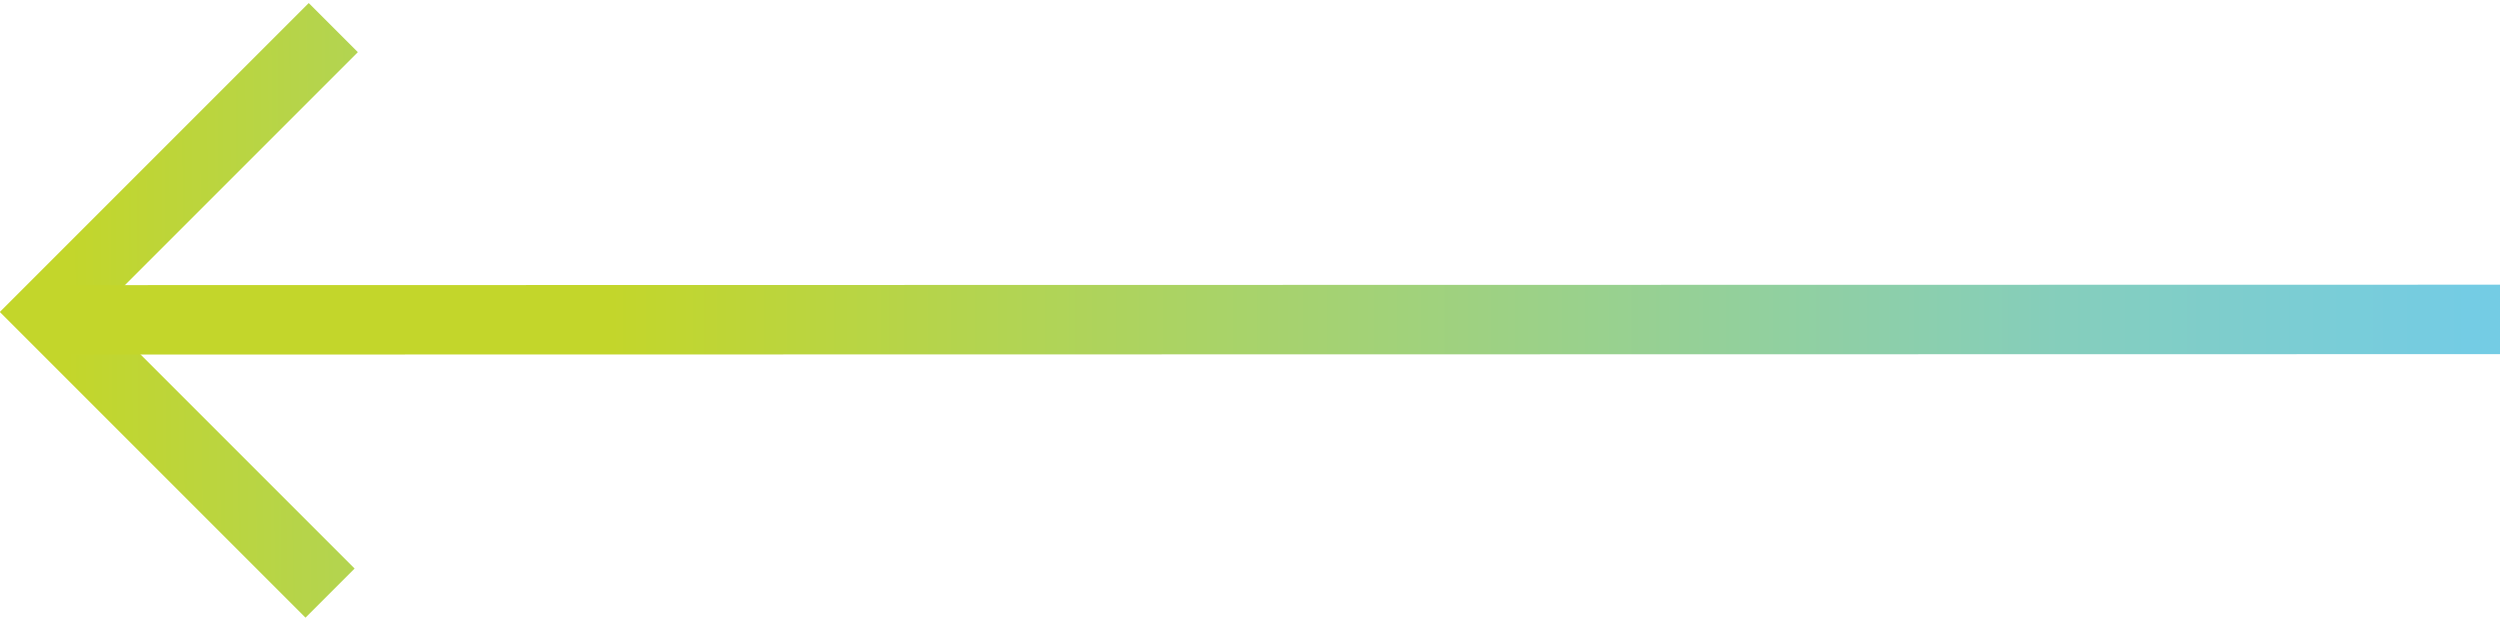 <svg xmlns="http://www.w3.org/2000/svg" width="432" height="107" viewBox="0 0 432 107">
    <defs>
        <linearGradient id="prefix__a" x1="22.546%" x2="252.531%" y1="101.485%" y2="-131.43%">
            <stop offset="0%" stop-color="#C3D62B"/>
            <stop offset="99.974%" stop-color="#74CCE4"/>
        </linearGradient>
        <linearGradient id="prefix__b" x1="22.546%" x2="96.142%" y1="101.485%" y2="101.485%">
            <stop offset="0%" stop-color="#C3D62B"/>
            <stop offset="99.974%" stop-color="#74CCE4"/>
        </linearGradient>
    </defs>
    <g fill="none" fill-rule="evenodd" stroke-width="12">
        <path stroke="url(#prefix__a)" d="M22.316 16v74.7m68.7-5.21h-74.7" transform="translate(-.316) rotate(45 53.666 53.35)"/>
        <path stroke="url(#prefix__b)" d="M9 55.268L441.862 55.192" transform="translate(-.316)"/>
    </g>
</svg>
